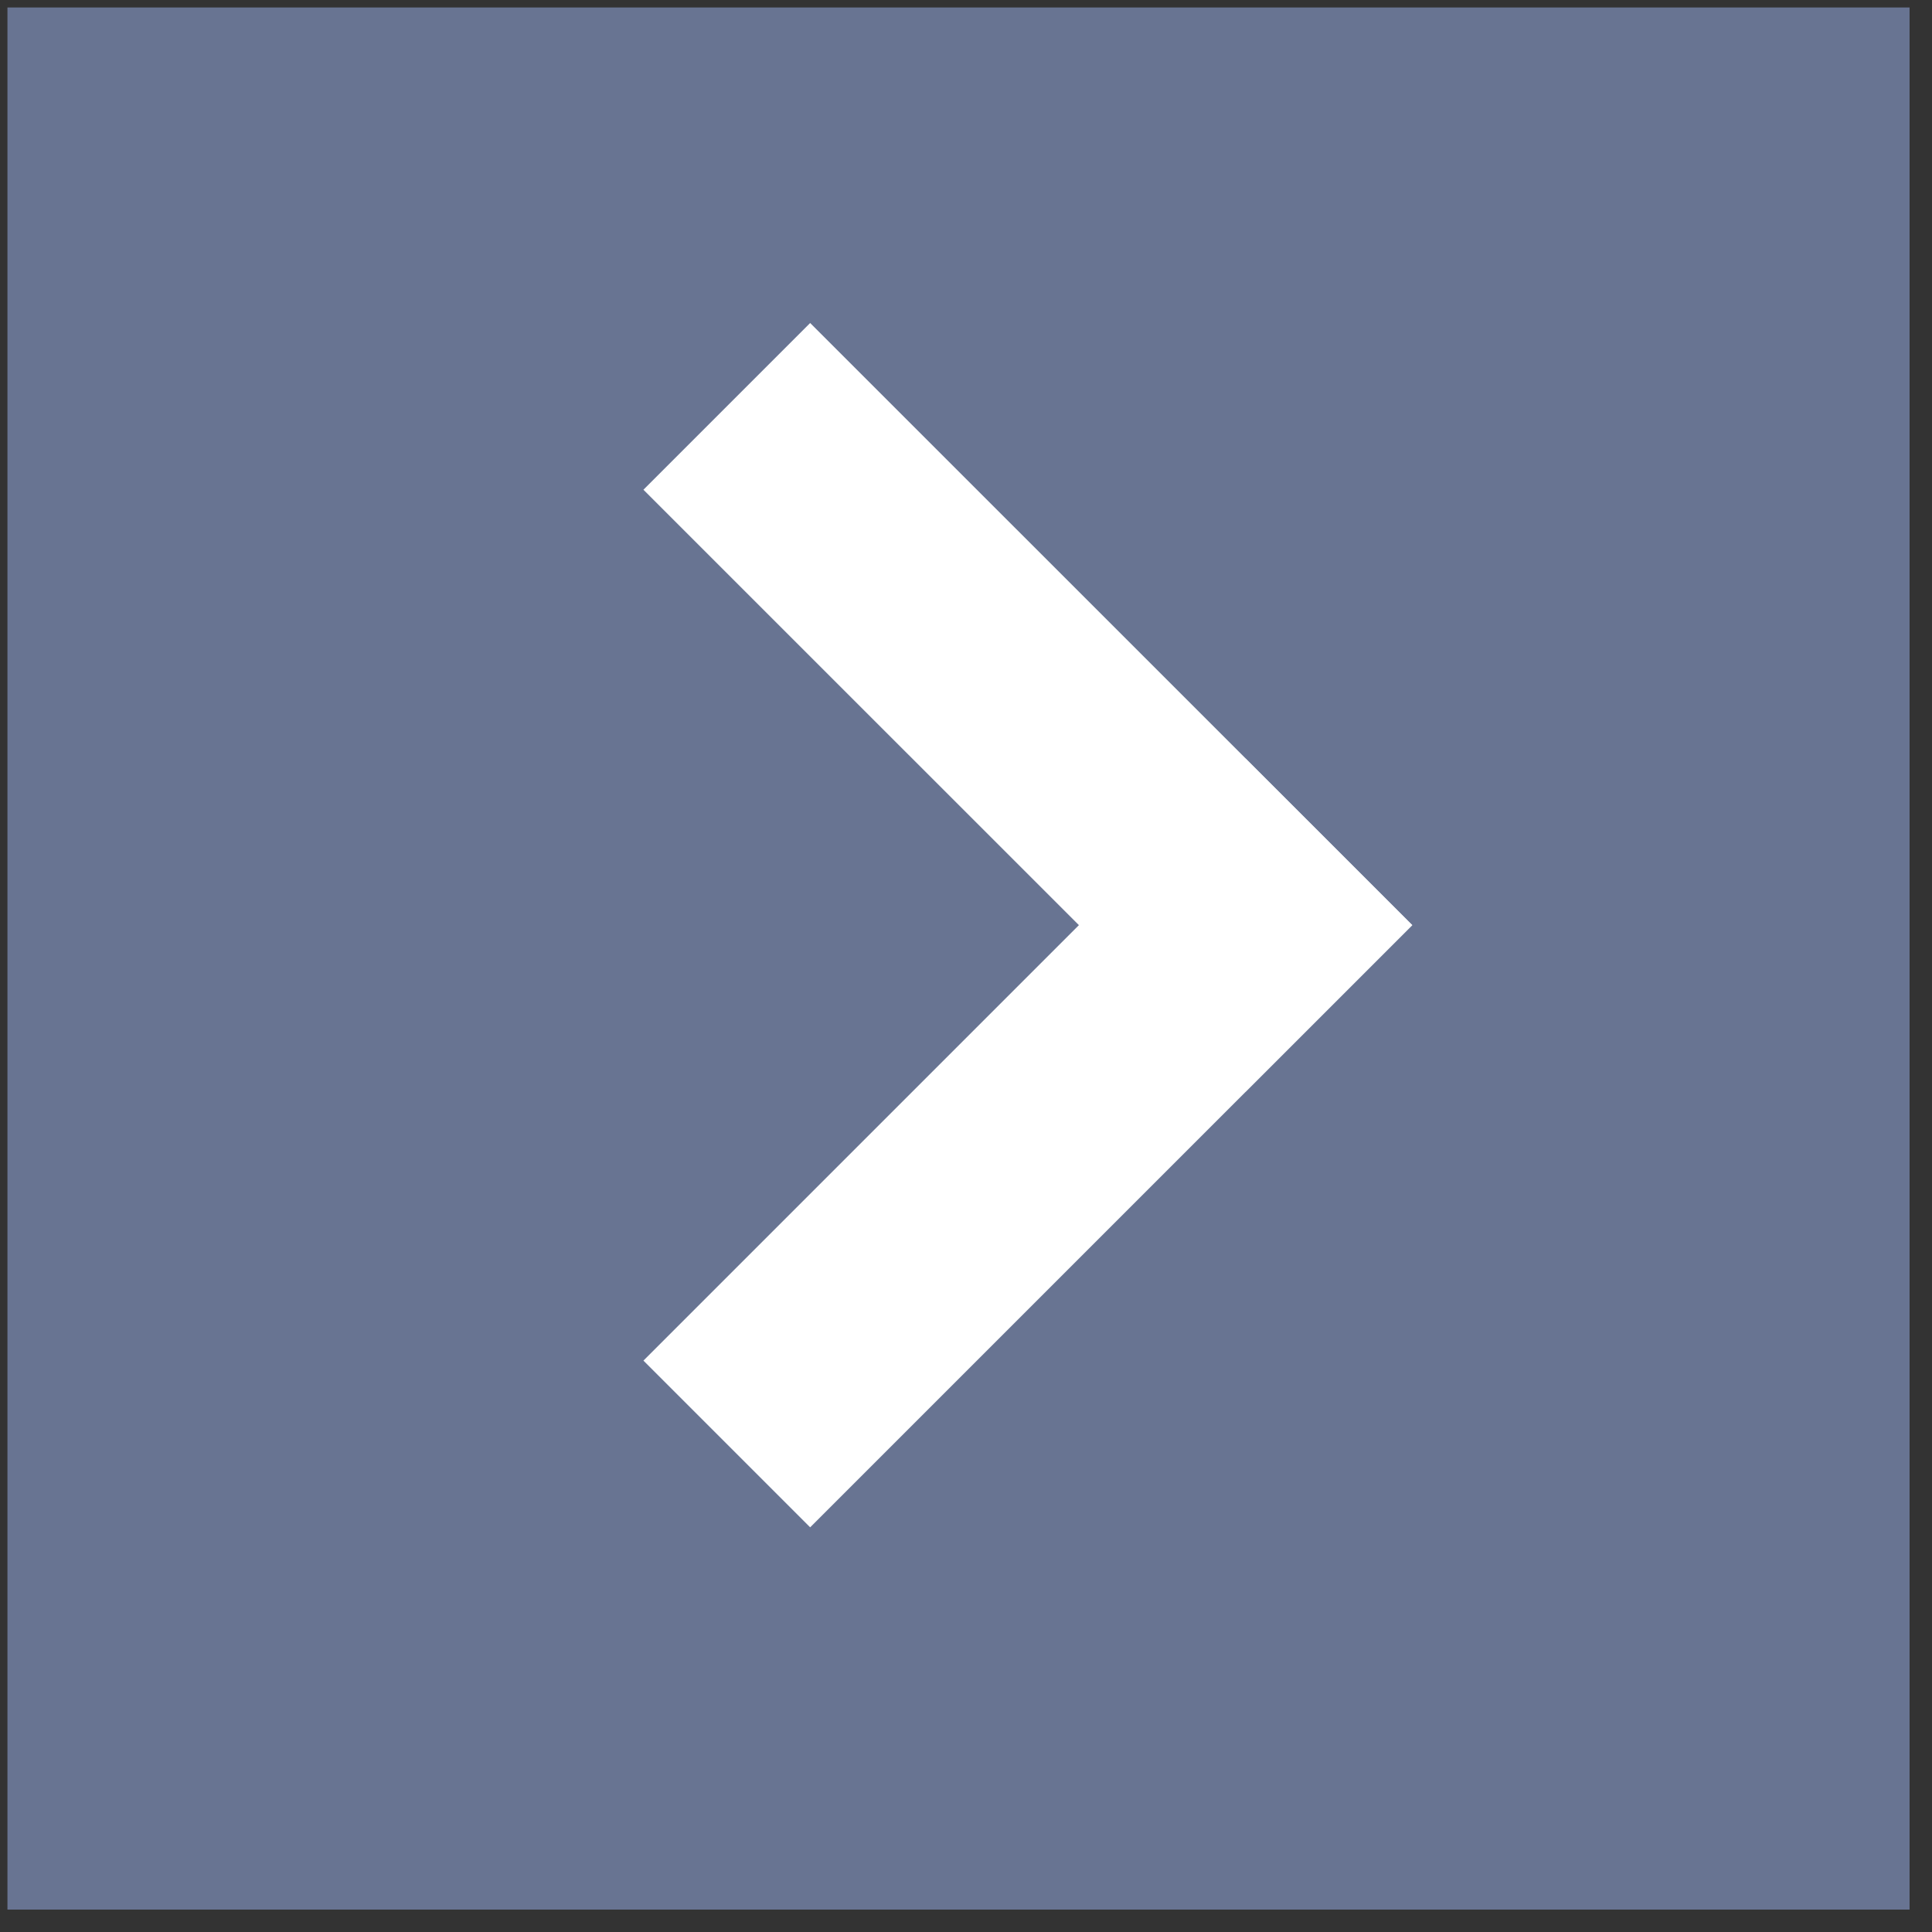 <?xml version="1.0" encoding="UTF-8" standalone="no"?>
<!DOCTYPE svg PUBLIC "-//W3C//DTD SVG 1.1//EN" "http://www.w3.org/Graphics/SVG/1.1/DTD/svg11.dtd">
<svg version="1.1" xmlns="http://www.w3.org/2000/svg" xmlns:xlink="http://www.w3.org/1999/xlink" preserveAspectRatio="xMidYMid meet" viewBox="59.152 43.098 258.762 258.762" width="100" height="100"><rect x="59.152" y="43.098" width="258.762" height="258.762" fill="#333333" stroke="none"/><defs><path d="M60.15 44.1L314.91 44.1L314.91 298.86L60.15 298.86L60.15 44.1Z" id="dj10vbVa0"></path><path d="M167.66 86.36L248.3 166.99L225.97 189.32L145.33 108.69L167.66 86.36Z" id="bRRGwKjF"></path><path d="M167.66 247.66L248.3 167.02L225.97 144.69L145.33 225.33L167.66 247.66Z" id="bhaYojQnZ"></path></defs><g><g><use xlink:href="#dj10vbVa0" opacity="1" fill="#687492" fill-opacity="1"></use><g><use xlink:href="#dj10vbVa0" opacity="1" fill-opacity="0" stroke="#6e74da" stroke-width="0" stroke-opacity="1"></use></g></g><g><use xlink:href="#bRRGwKjF" opacity="1" fill="#ffffff" fill-opacity="1"></use></g><g><use xlink:href="#bhaYojQnZ" opacity="1" fill="#ffffff" fill-opacity="1"></use></g></g></svg>